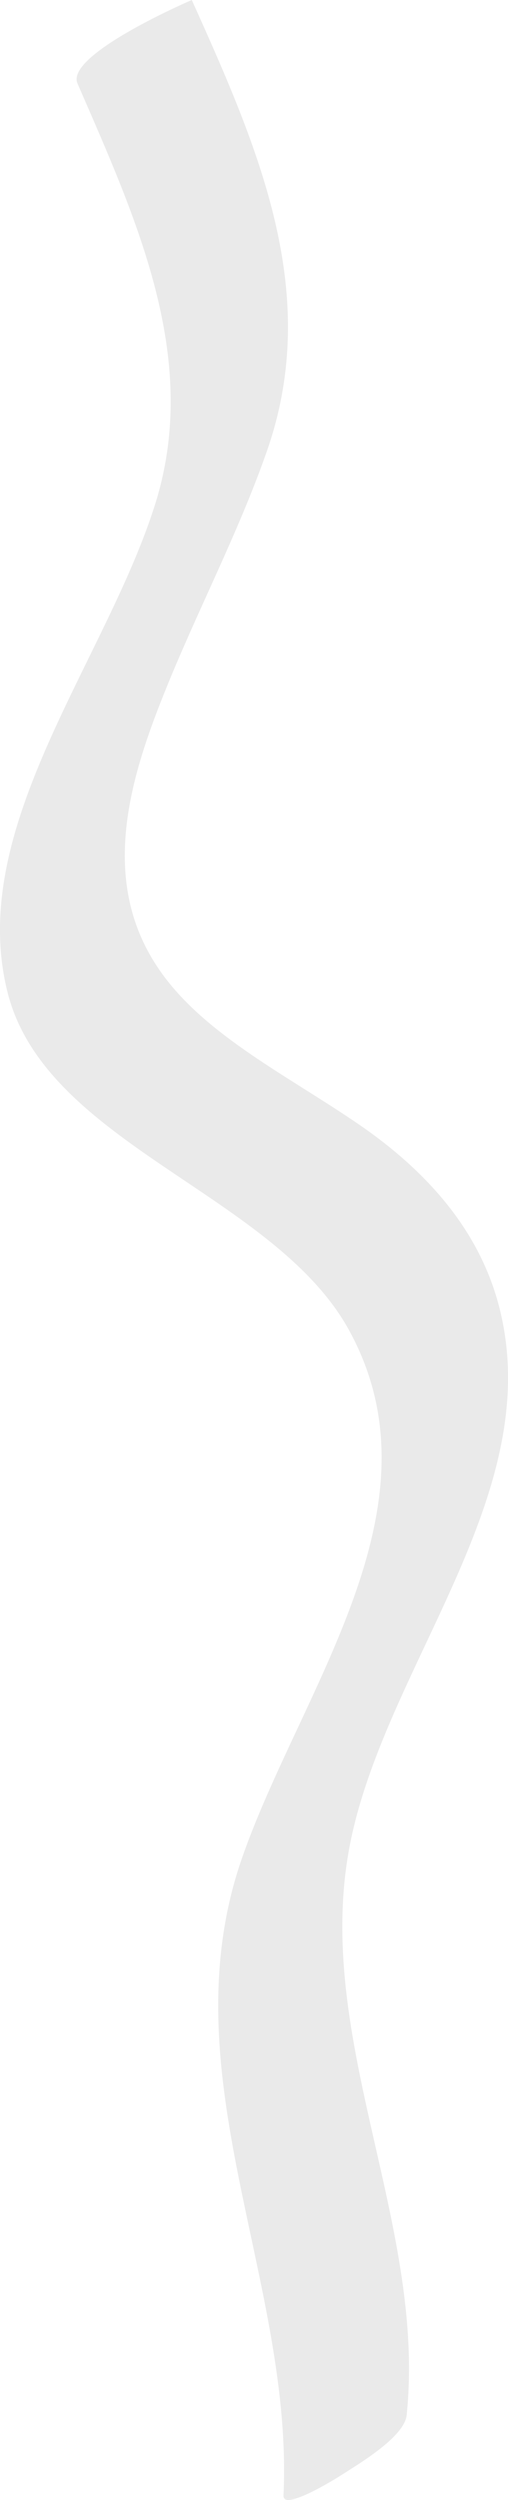 <svg xmlns="http://www.w3.org/2000/svg" viewBox="0 0 45.03 221.18"><defs><style>.cls-1{fill:#b3b3b3;opacity:0.28;}</style></defs><g id="Layer_2" data-name="Layer 2"><g id="Layer_2-2" data-name="Layer 2"><path class="cls-1" d="M31.17,162.47c3.36-15.4,16.8-30,13.28-46-1.52-6.94-6.08-12.61-13.13-17.32C25,94.89,17.7,91.27,13.9,85.47c-5-7.58-2.48-16.33.6-24,2.88-7.22,6.61-14.26,9.16-21.56C28.53,26,23,13.29,17,0,17,0,5.74,4.82,6.87,7.39c5.25,12.05,10.81,24.14,7,36.84C9.59,58.28-3.08,73.16.69,87.88,4.15,101.32,24.43,105.65,31,117.8c8.46,15.58-4.27,31.56-9.51,46.48-6.71,19.08,4.53,37.38,3.64,56.51-.07,1.44,4.74-1.55,5.07-1.77,1.75-1.12,5.65-3.43,5.85-5.35C37.82,196.41,27.41,179.74,31.17,162.47Z"/></g></g></svg>